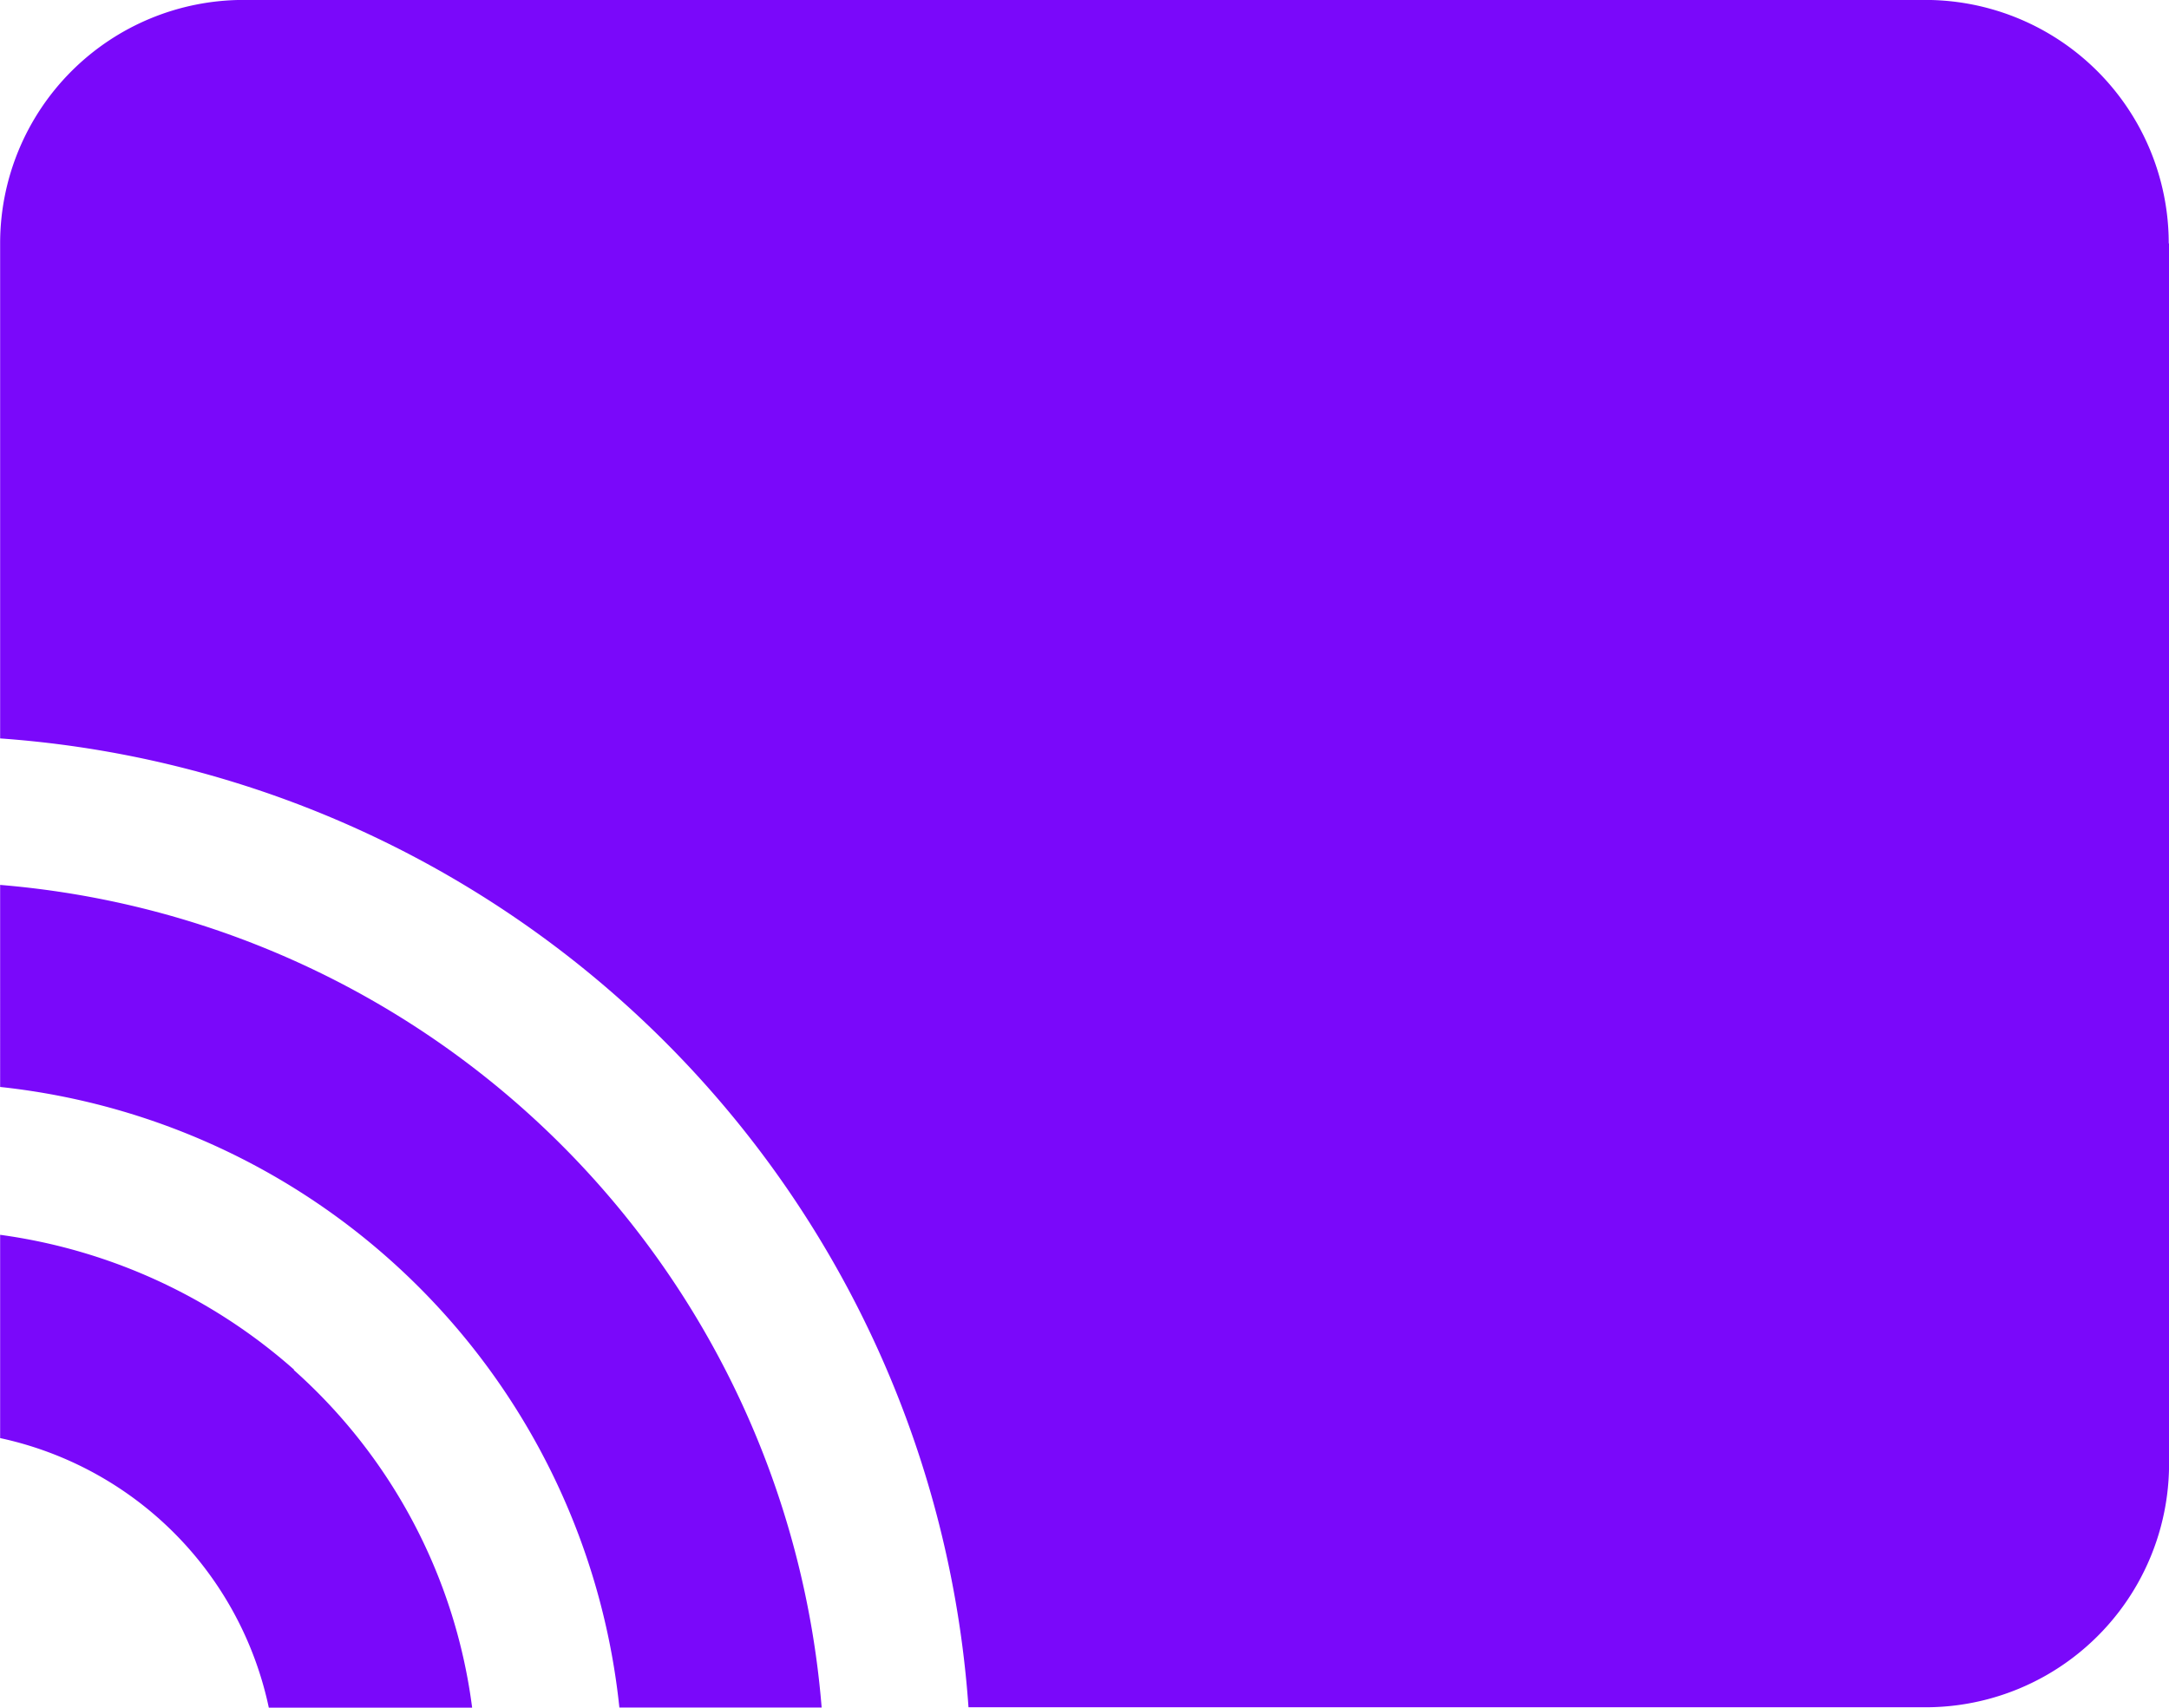 <svg xmlns="http://www.w3.org/2000/svg" width="33.177" height="26.125" viewBox="0 0 33.177 26.125">
  <g id="noun-news-3323982" transform="translate(-81.17 -126.571)">
    <path id="Path_38" data-name="Path 38" d="M188.276,130.295v18.671h0a3.724,3.724,0,0,1-3.724,3.724h-14.64A15.985,15.985,0,0,0,155.1,137.868v-7.574a3.724,3.724,0,0,1,3.724-3.724h25.723a3.724,3.724,0,0,1,3.724,3.724Zm-28.681,17.229a8.511,8.511,0,0,0-4.495-2.062v3.11a5.353,5.353,0,0,1,4.11,4.125h3.11a8.344,8.344,0,0,0-2.727-5.166Zm-4.495-7.416V143.2a10.664,10.664,0,0,1,9.472,9.494h3.094A13.741,13.741,0,0,0,155.1,140.109Z" transform="translate(-73.928 0)" fill="#7a08fa"/>
  </g>
</svg>
